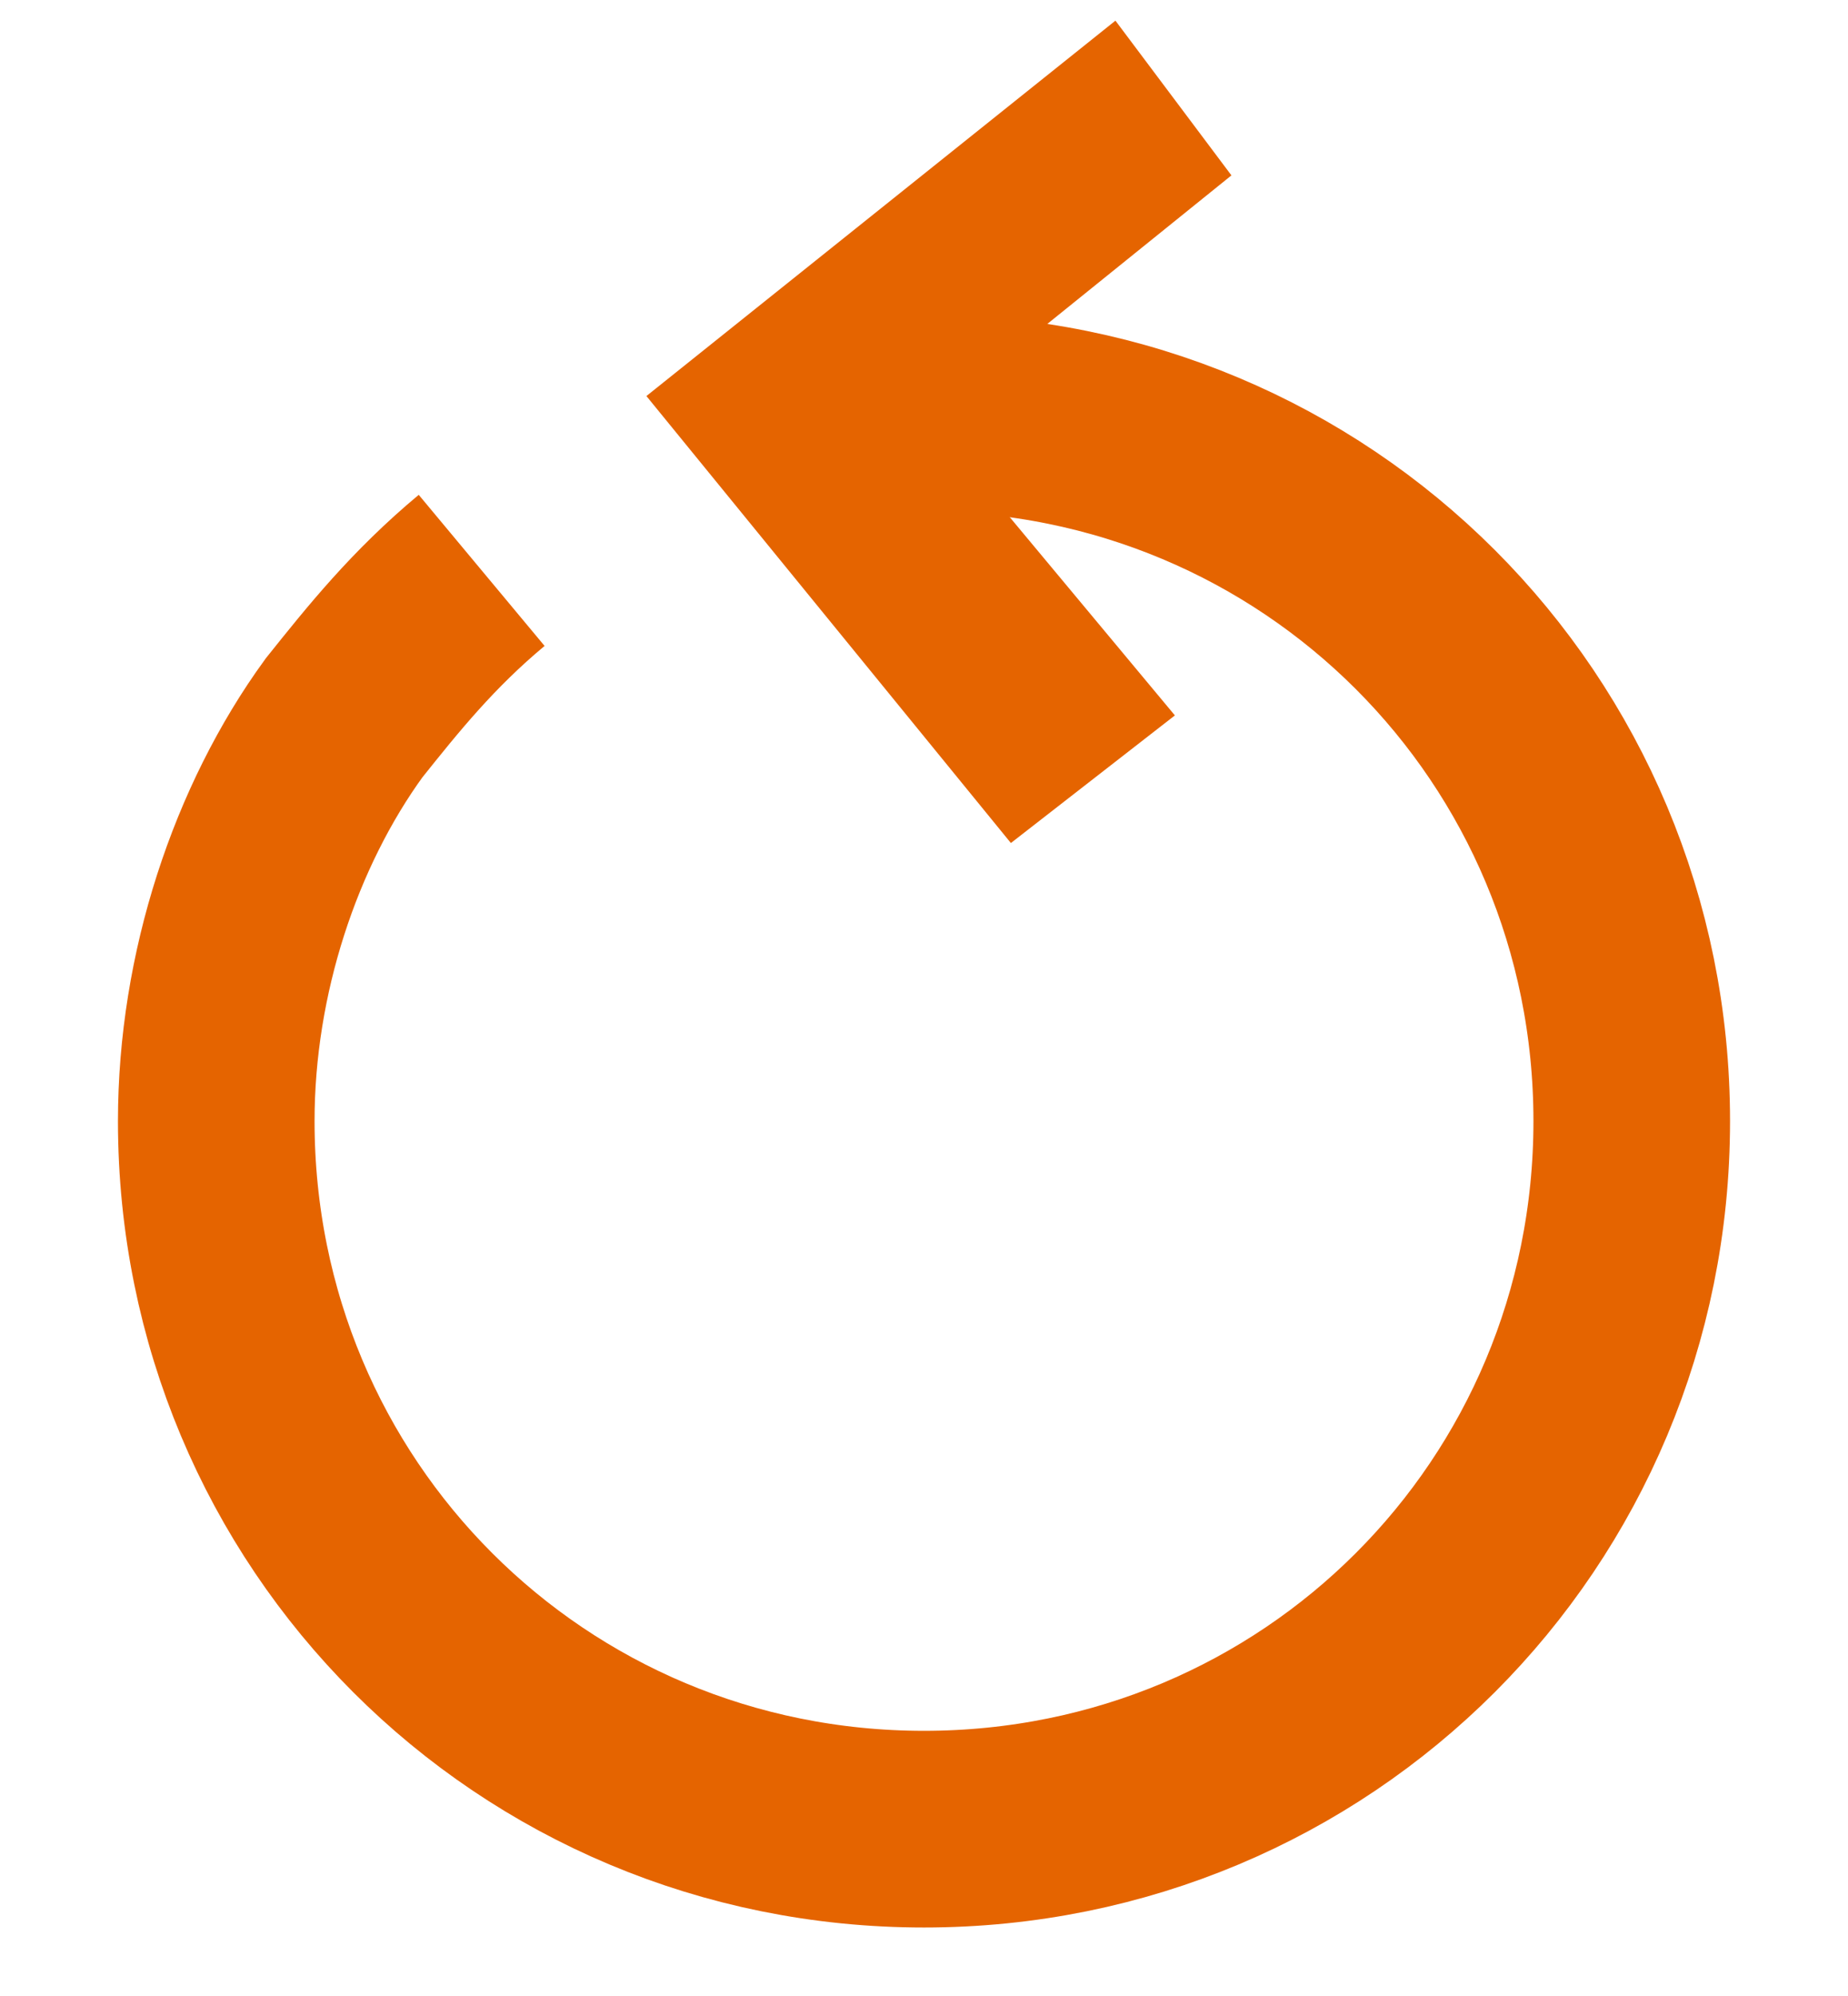 <?xml version="1.0" encoding="utf-8"?>
<!-- Generator: Adobe Illustrator 21.1.0, SVG Export Plug-In . SVG Version: 6.00 Build 0)  -->
<svg version="1.1" id="Capa_1" xmlns="http://www.w3.org/2000/svg" xmlns:xlink="http://www.w3.org/1999/xlink" x="0px" y="0px"
	 viewBox="0 0 18.8 20.3" style="enable-background:new 0 0 18.8 20.3;" xml:space="preserve">
<style type="text/css">
	.st0{fill:#E56400;stroke:#E56400;stroke-width:0.968;}
	.st1{fill:none;stroke:#E56400;stroke-width:2;}
</style>
<g transform="translate(-1574.598 -3765.704)">
	<g transform="translate(5.858 7.304) rotate(-90)">
		<path class="st0" d="M-3759.3,1580c-3.2-4-3.2-4-3.2-4s0,0-3.8,3.1l0.7,0.9l3-2.5l2.5,3.1L-3759.3,1580z"/>
	</g>
</g>
<path class="st1" d="M9.4,4.2c4,0,7.2,3.2,7.2,7.2s-3.2,7.2-7.2,7.2s-7.2-3.2-7.2-7.2c0-1.5,0.5-3,1.3-4.1c0.4-0.5,0.8-1,1.4-1.5"/>
</svg>
